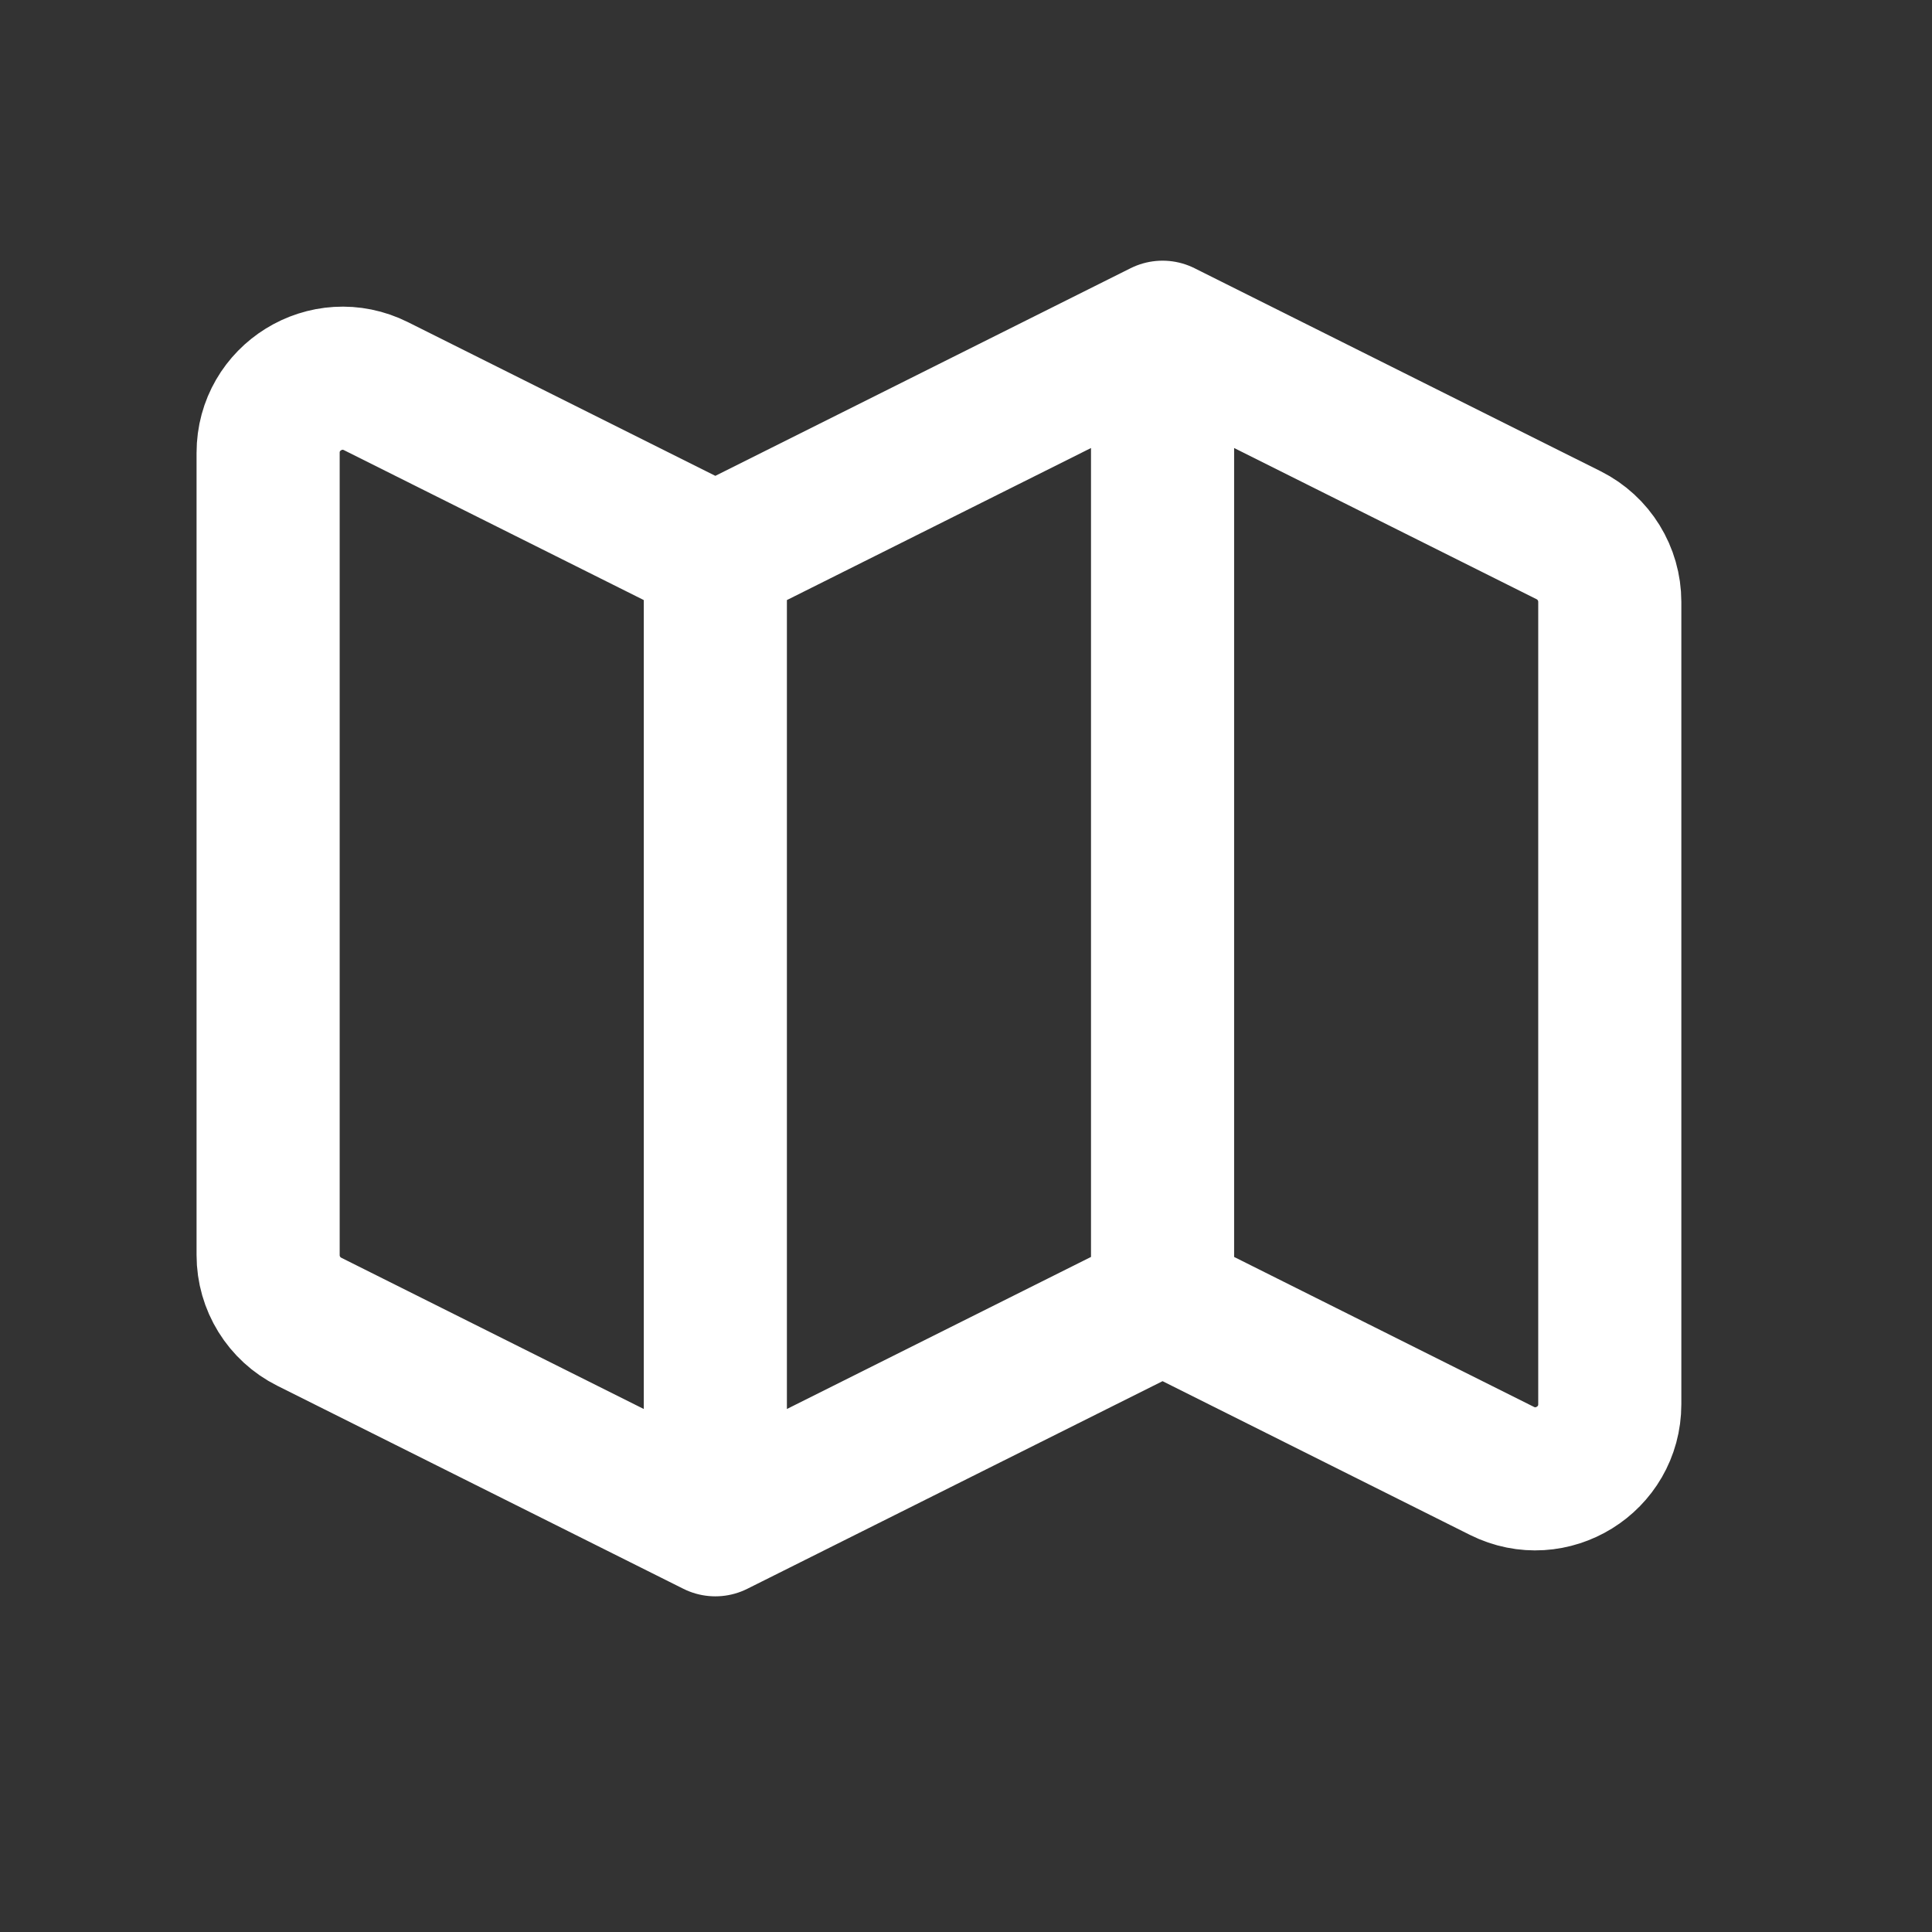 <svg width="27" height="27" viewBox="0 0 27 27" fill="none" xmlns="http://www.w3.org/2000/svg">
<rect x="0" y="0" width="27" height="27" fill="#333333" stroke="none"/>
<path d="M9.997 21.309L4.323 18.472C3.97 18.296 3.747 17.935 3.747 17.541V6.328C3.747 5.554 4.562 5.05 5.255 5.397L9.997 7.768M9.997 21.309L16.247 18.184M9.997 21.309V7.768M9.997 7.768L16.247 4.643M16.247 18.184L20.99 20.556C21.682 20.902 22.497 20.398 22.497 19.624V8.412C22.497 8.017 22.274 7.656 21.922 7.48L16.247 4.643M16.247 18.184V4.643" stroke="white" stroke-width="2" stroke-linecap="round" stroke-linejoin="round"/>
</svg>
